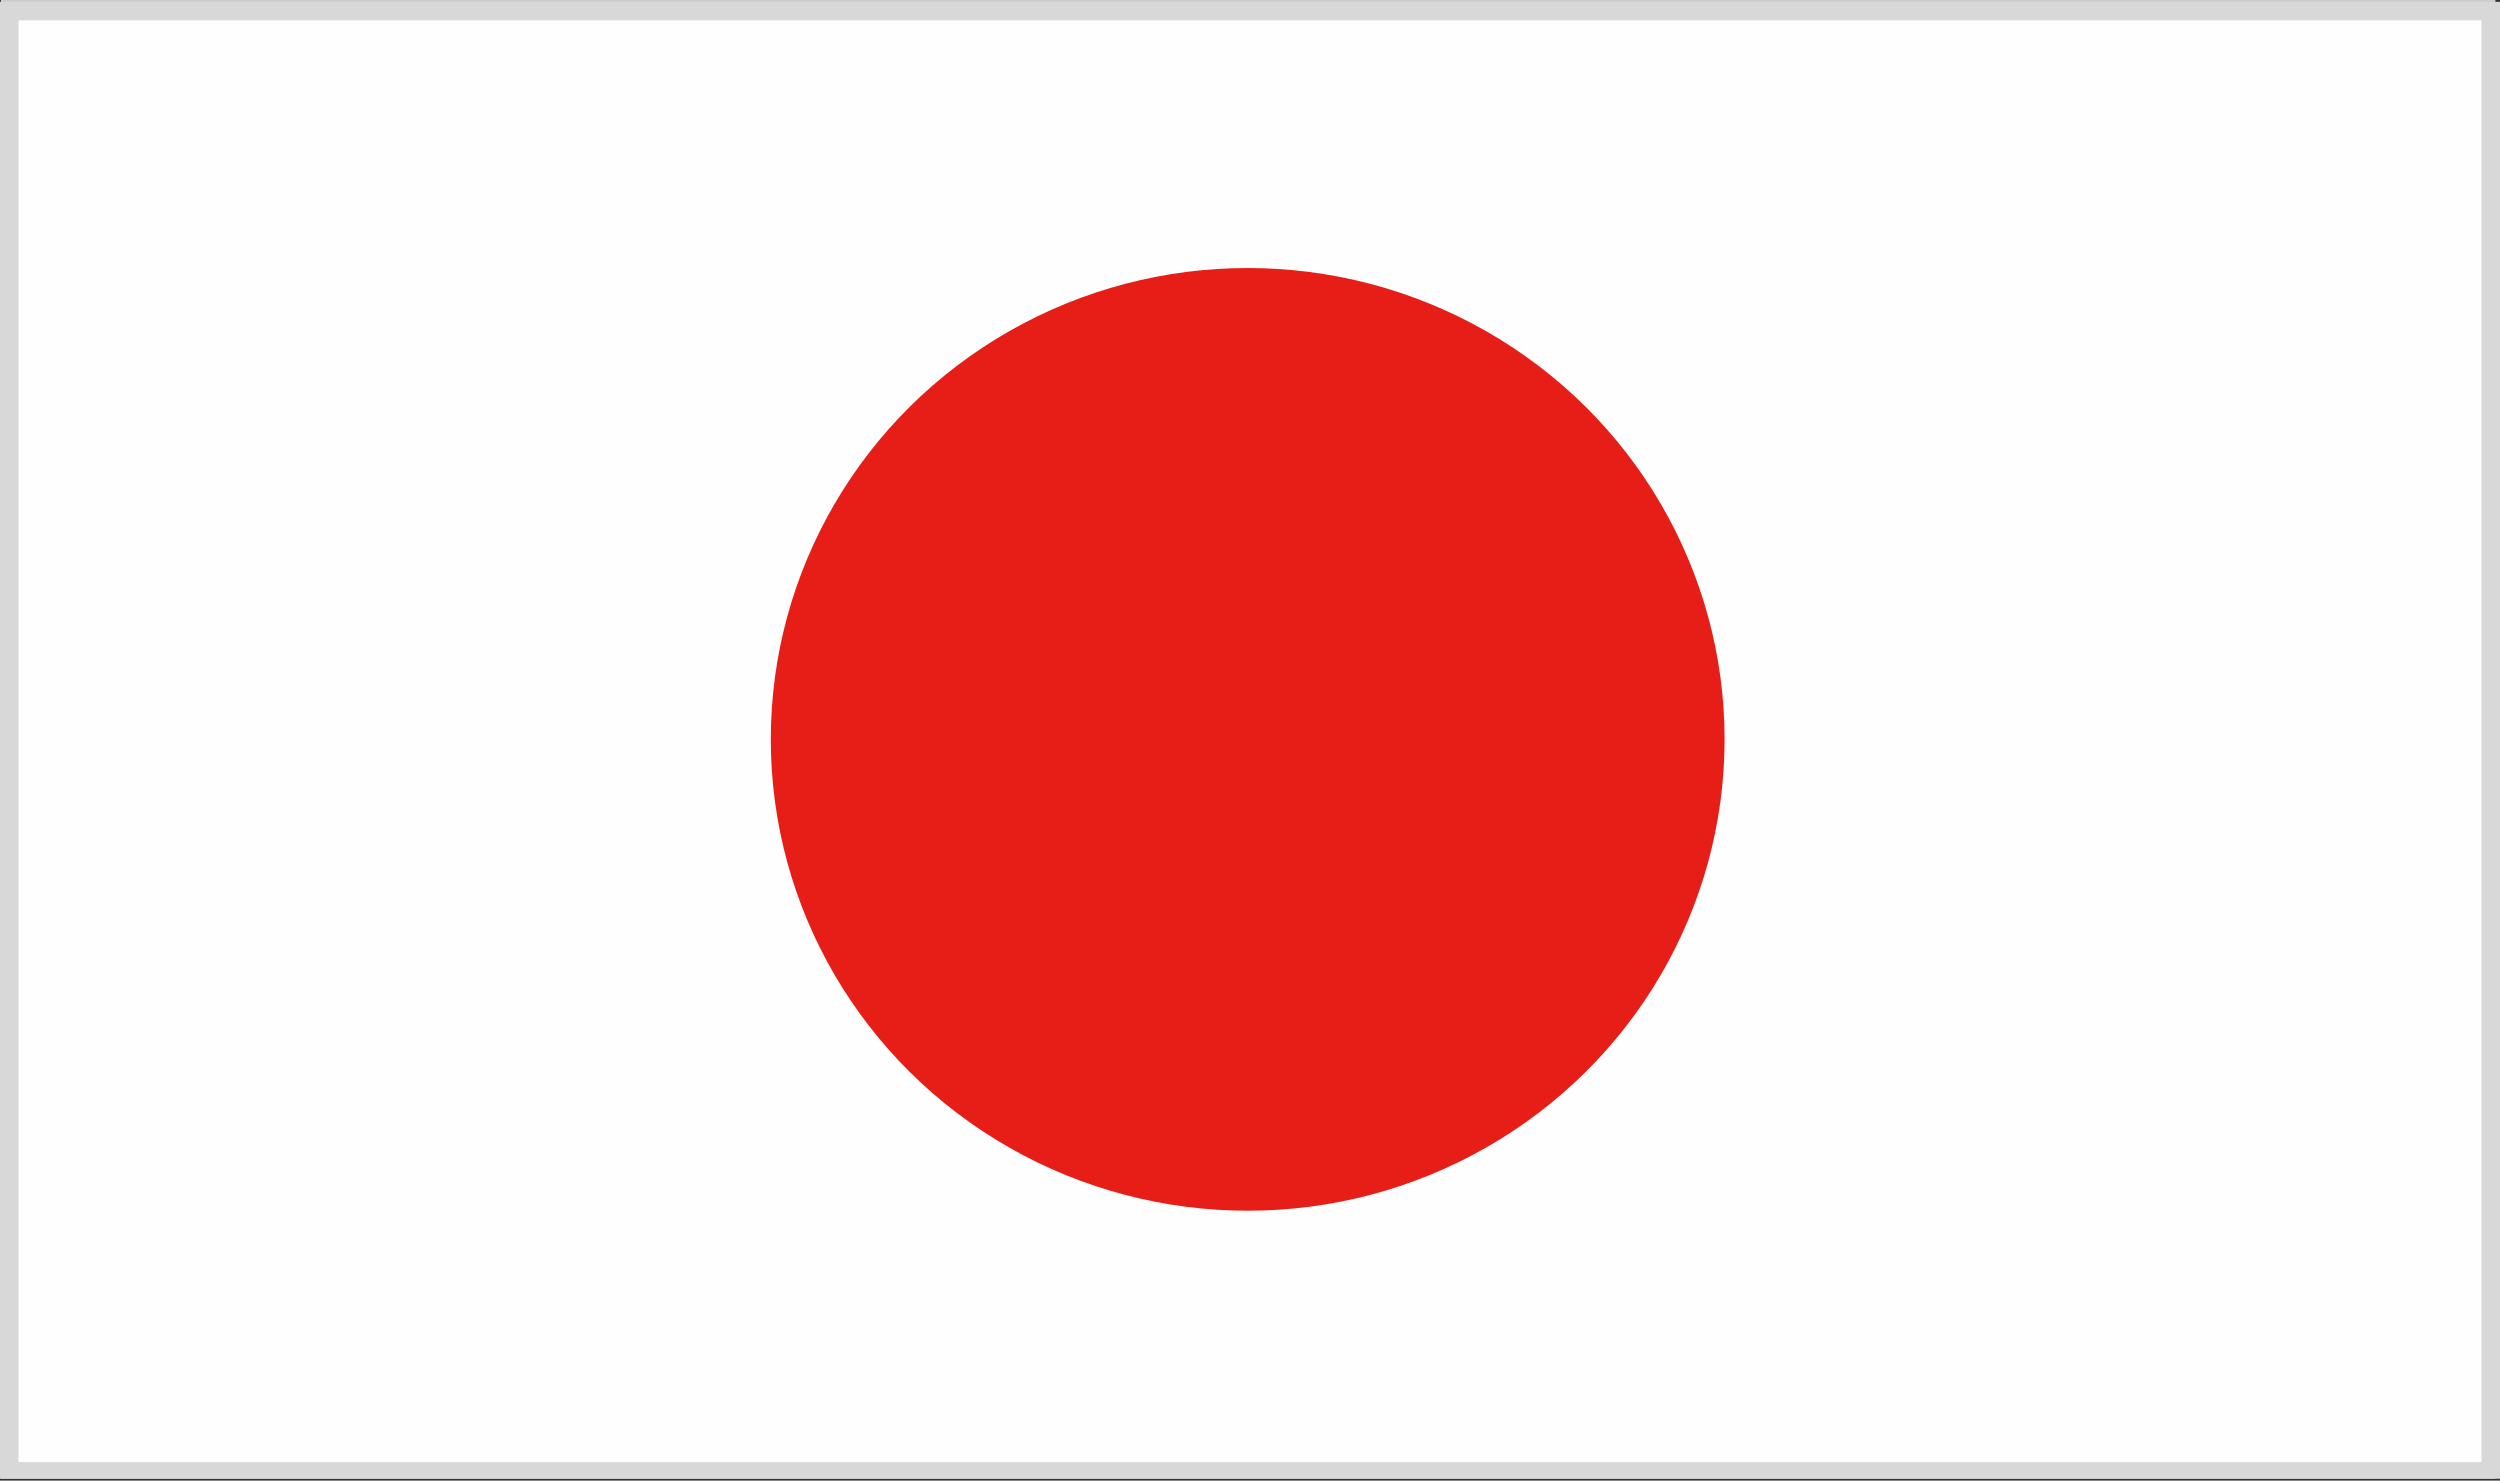 <svg xmlns="http://www.w3.org/2000/svg" viewBox="0 0 27.05 16.02"><rect x="0" y="0" width="27.05" height="16.02" fill="#333333" stroke="none"/><defs><style>.cls-1{fill:#fdfefd;stroke:#ccc;stroke-width:0.1px;}.cls-2{fill:#e71e18;}.cls-3{fill:#d8d8d8;}</style></defs><title>flag_392</title><g id="レイヤー_2" data-name="レイヤー 2"><g id="flag"><rect class="cls-1" x="0.06" y="0.05" width="26.89" height="15.9"/><ellipse class="cls-2" cx="13.5" cy="8" rx="5.16" ry="5.1"/><path class="cls-3" d="M26.85.22v15.6H.2V.22H26.85m.2-.2H0V16H27.05V0Z"/></g></g></svg>